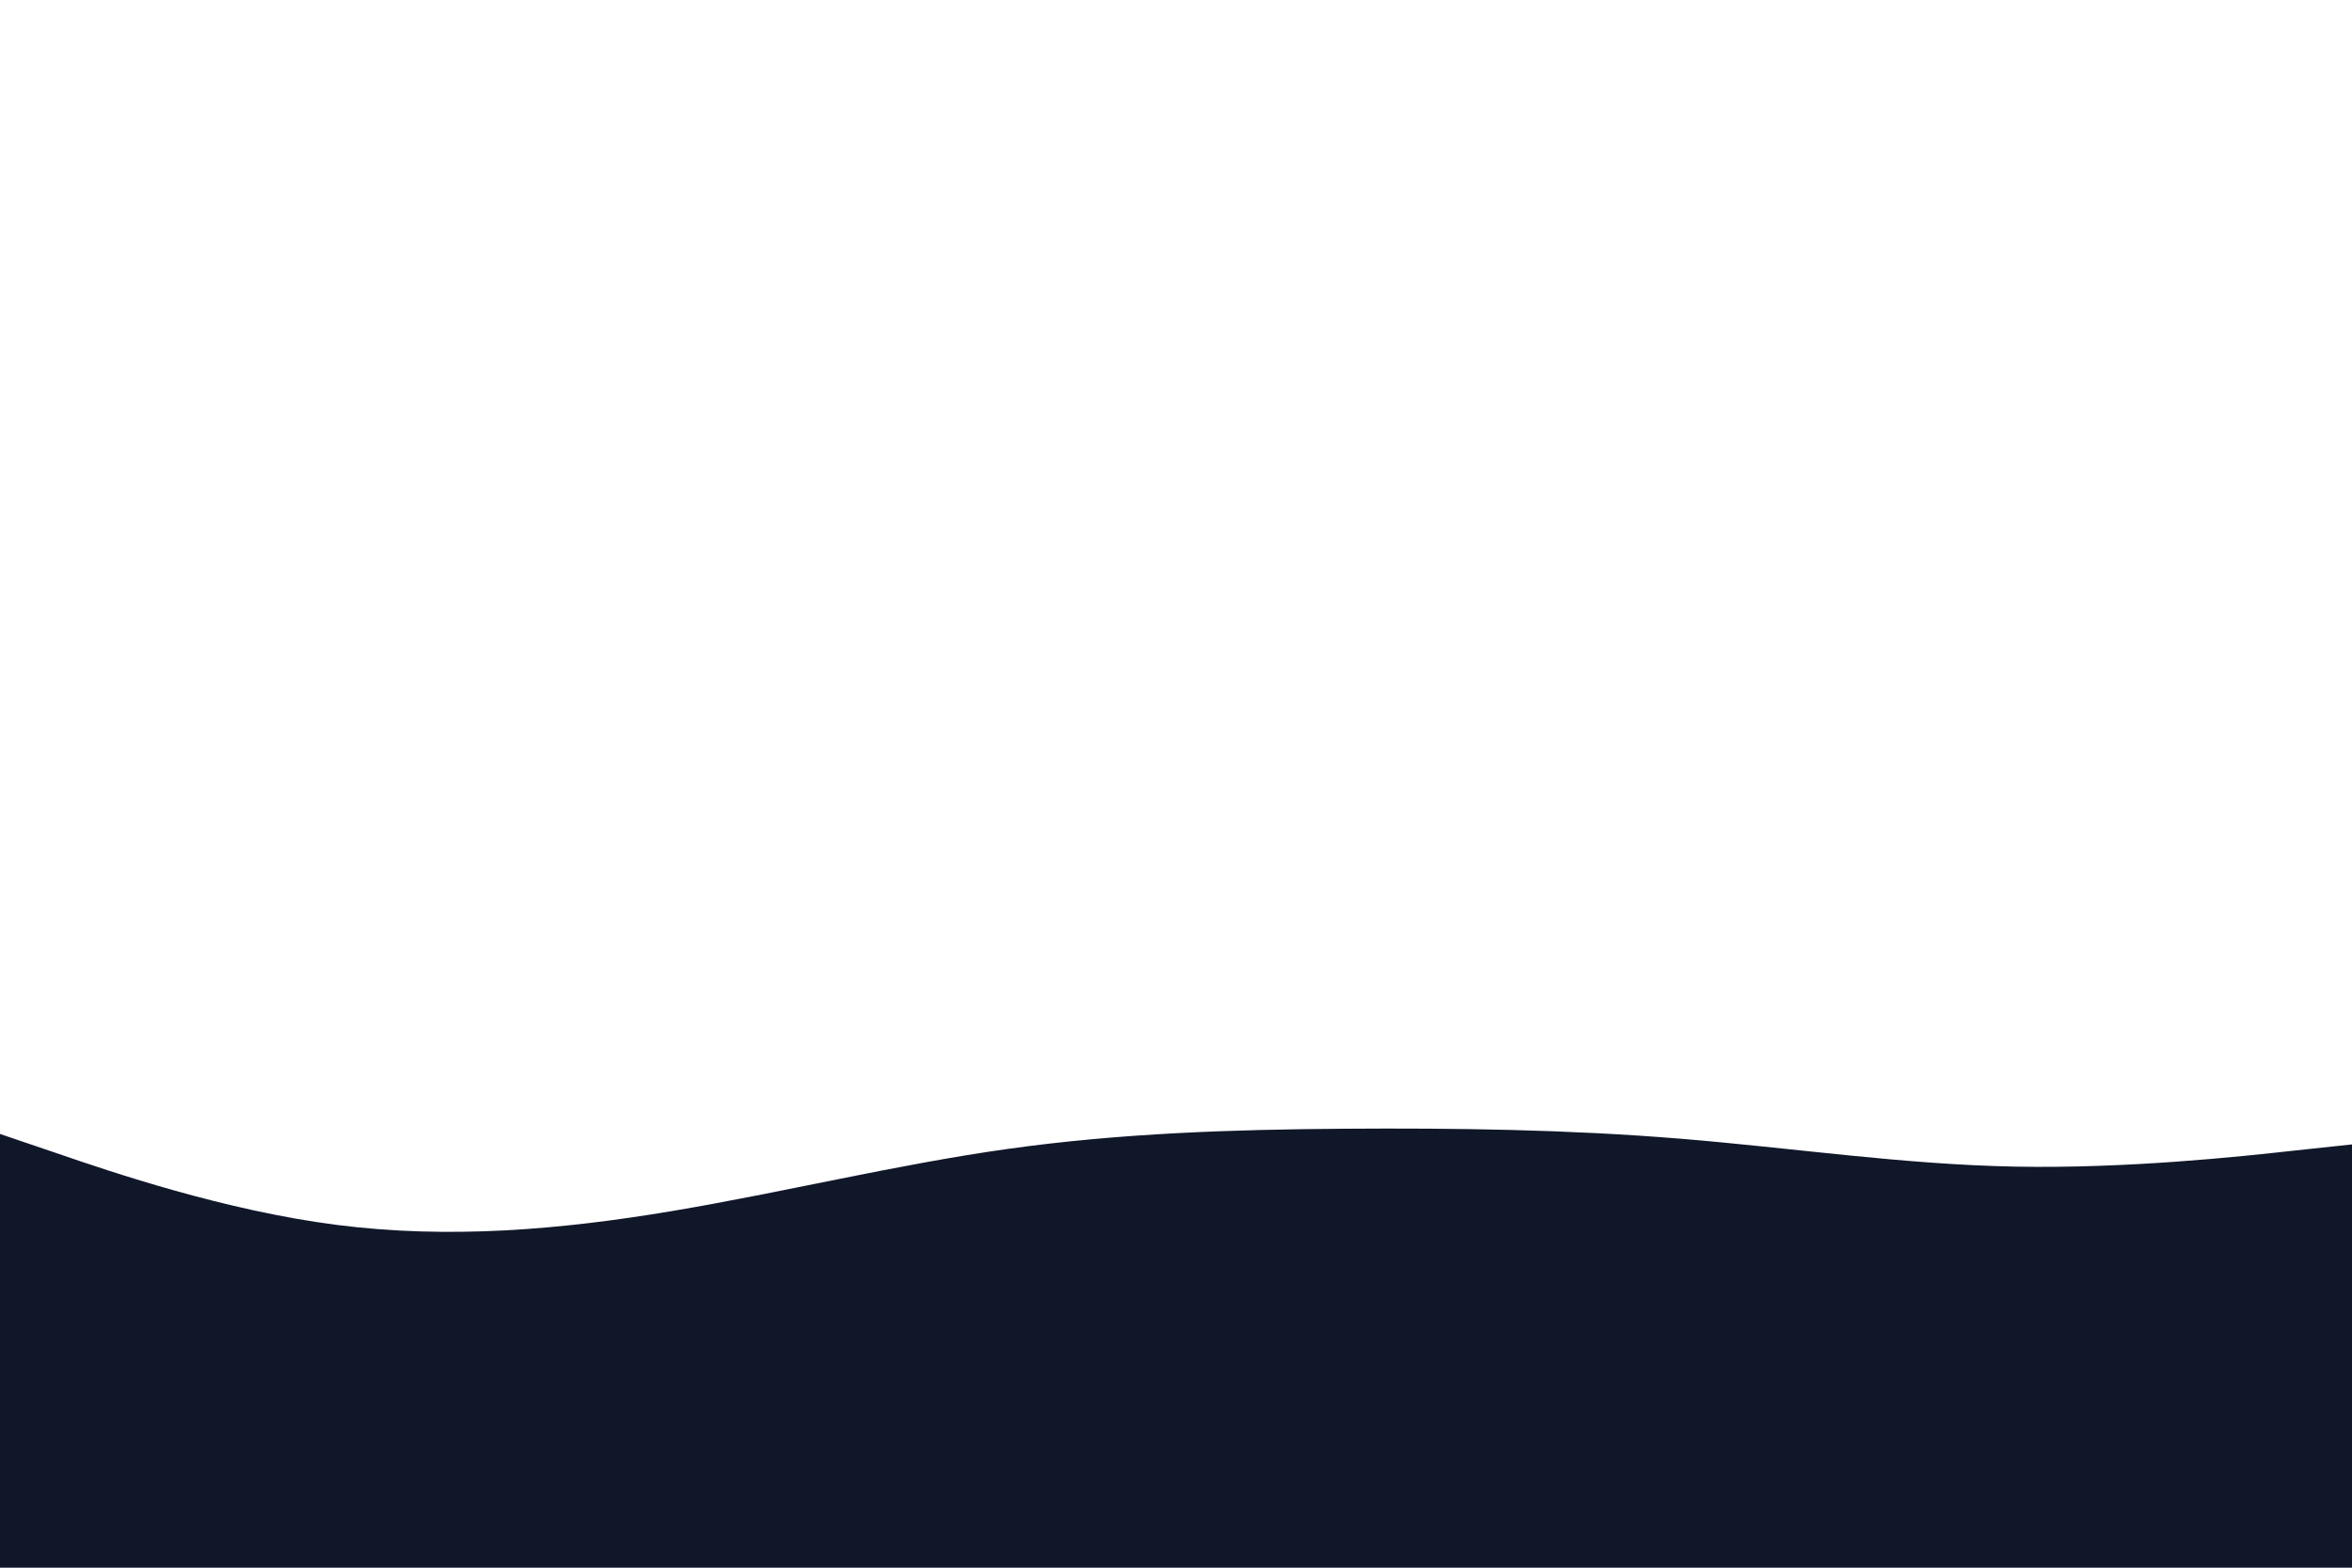 <svg id="visual" viewBox="0 0 900 600" width="900" height="600" xmlns="http://www.w3.org/2000/svg" xmlns:xlink="http://www.w3.org/1999/xlink" version="1.1"><path d="M0 434L21.5 441.3C43 448.7 86 463.3 128.8 468.8C171.7 474.3 214.3 470.7 257.2 463.5C300 456.3 343 445.7 385.8 439.7C428.7 433.7 471.3 432.3 514.2 432C557 431.7 600 432.3 642.8 435.8C685.7 439.3 728.3 445.7 771.2 446.5C814 447.3 857 442.7 878.5 440.3L900 438L900 601L878.5 601C857 601 814 601 771.2 601C728.3 601 685.7 601 642.8 601C600 601 557 601 514.2 601C471.3 601 428.7 601 385.8 601C343 601 300 601 257.2 601C214.3 601 171.7 601 128.8 601C86 601 43 601 21.5 601L0 601Z" fill="#101729" stroke-linecap="round" stroke-linejoin="miter"></path></svg>